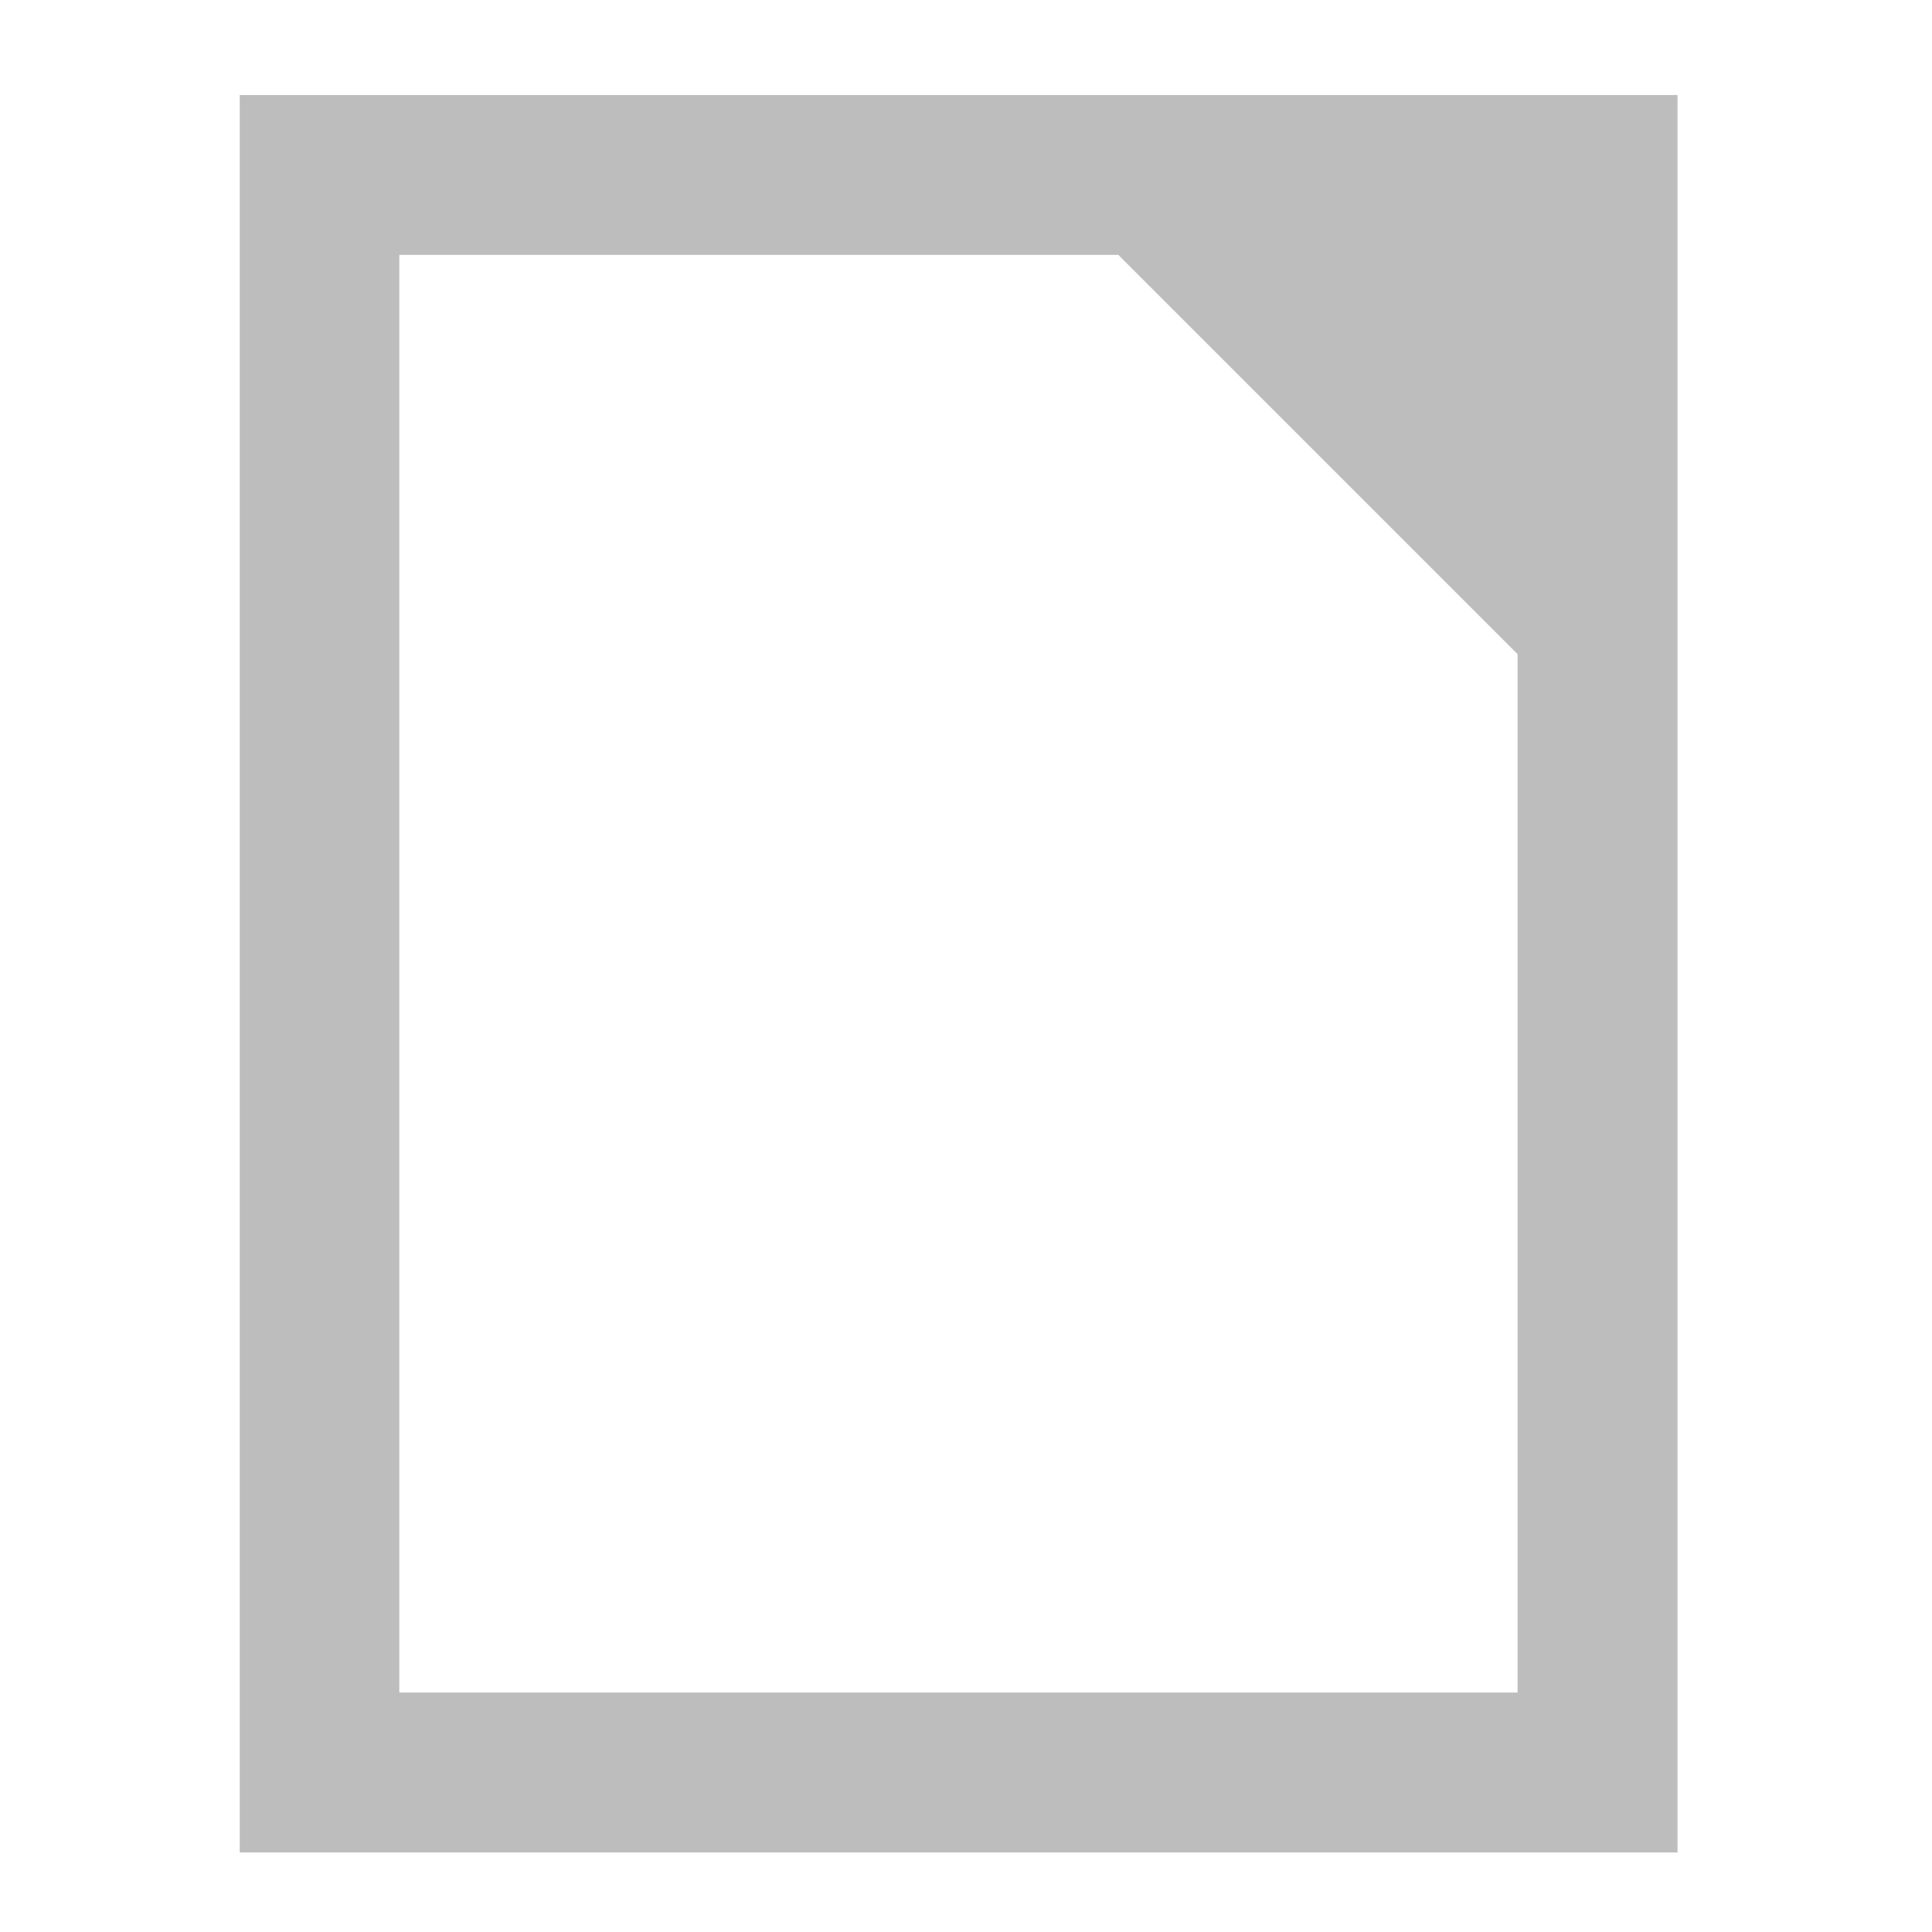 <?xml version="1.0" encoding="UTF-8"?>
<svg xmlns="http://www.w3.org/2000/svg" xmlns:xlink="http://www.w3.org/1999/xlink" width="22pt" height="22pt" viewBox="0 0 22 22" version="1.1">
<g id="surface1">
<path style=" stroke:none;fill-rule:nonzero;fill:rgb(74.118%,74.118%,74.118%);fill-opacity:1;" d="M 2.73 1.082 L 2.73 21.094 L 19.102 21.094 L 19.102 1.082 Z M 4.547 2.902 L 12.734 2.902 L 17.281 7.449 L 17.281 19.273 L 4.547 19.273 Z M 4.547 2.902 "/>
</g>
</svg>

